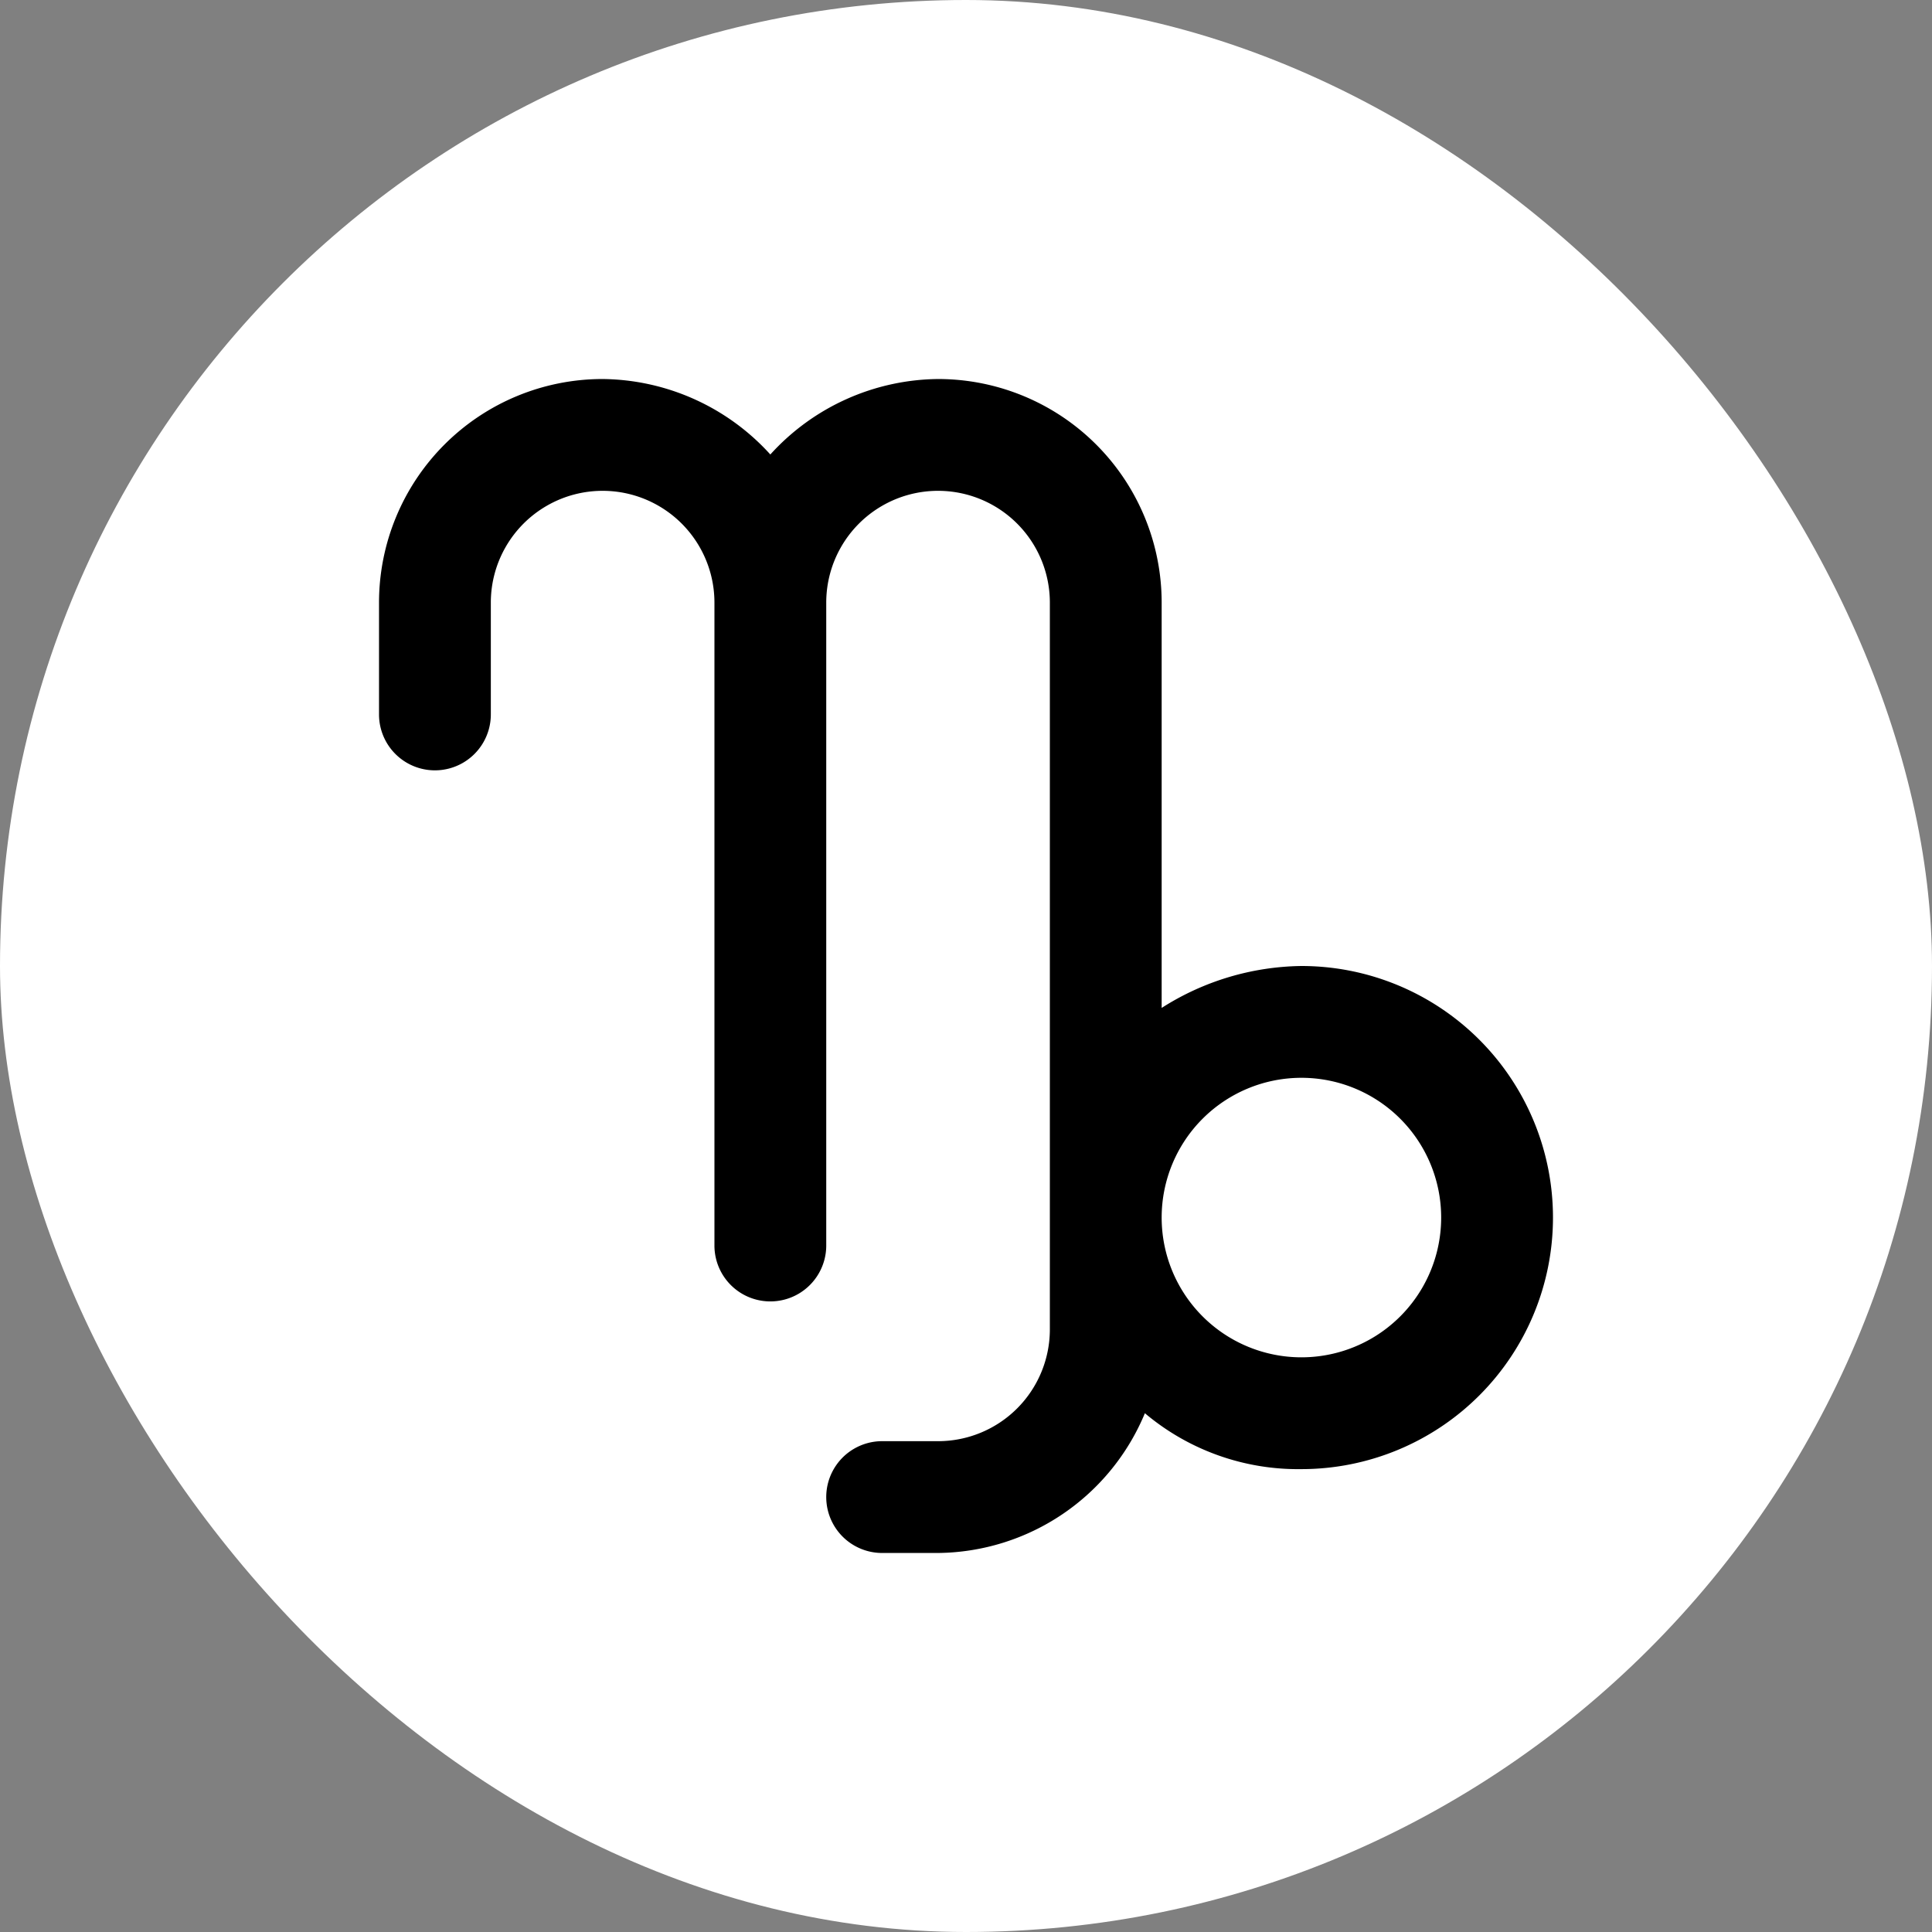 <svg viewBox="-10.56 -10.56 69.12 69.12" xmlns="http://www.w3.org/2000/svg" fill="#000000"><rect x="-10.56" y="-10.56" width="69.12" height="69.12" fill="#808080" stroke="none"/><g id="SVGRepo_bgCarrier" stroke-width="0"><rect x="-10.56" y="-10.56" width="69.12" height="69.12" rx="34.56" fill="#ffffff" strokewidth="0"></rect></g><g id="SVGRepo_tracerCarrier" stroke-linecap="round" stroke-linejoin="round"></g><g id="SVGRepo_iconCarrier"> <g id="Layer_2" data-name="Layer 2"> <g id="invisible_box" data-name="invisible box"> <rect width="48" height="48" fill="none"></rect> </g> <g id="Horoscope"> <path d="M36,24a9.5,9.5,0,0,0-5,1.5V11a8,8,0,0,0-8-8,8.2,8.2,0,0,0-6,2.7A8.2,8.2,0,0,0,11,3a8,8,0,0,0-8,8v4a2,2,0,0,0,4,0V11a4,4,0,0,1,8,0V34a2,2,0,0,0,4,0V11a4,4,0,0,1,8,0V37a4,4,0,0,1-4,4H21a2,2,0,0,0,0,4h2a8.1,8.1,0,0,0,7.4-5A8.5,8.5,0,0,0,36,42a9,9,0,0,0,0-18Zm0,14a5,5,0,1,1,5-5A5,5,0,0,1,36,38Z"></path> </g> </g> </g>
  <style>
    @media (prefers-color-scheme: dark) {
      .icon { fill: white; }
    }
    @media (prefers-color-scheme: light) {
      .icon { fill: black; }
    }
  </style>
</svg>